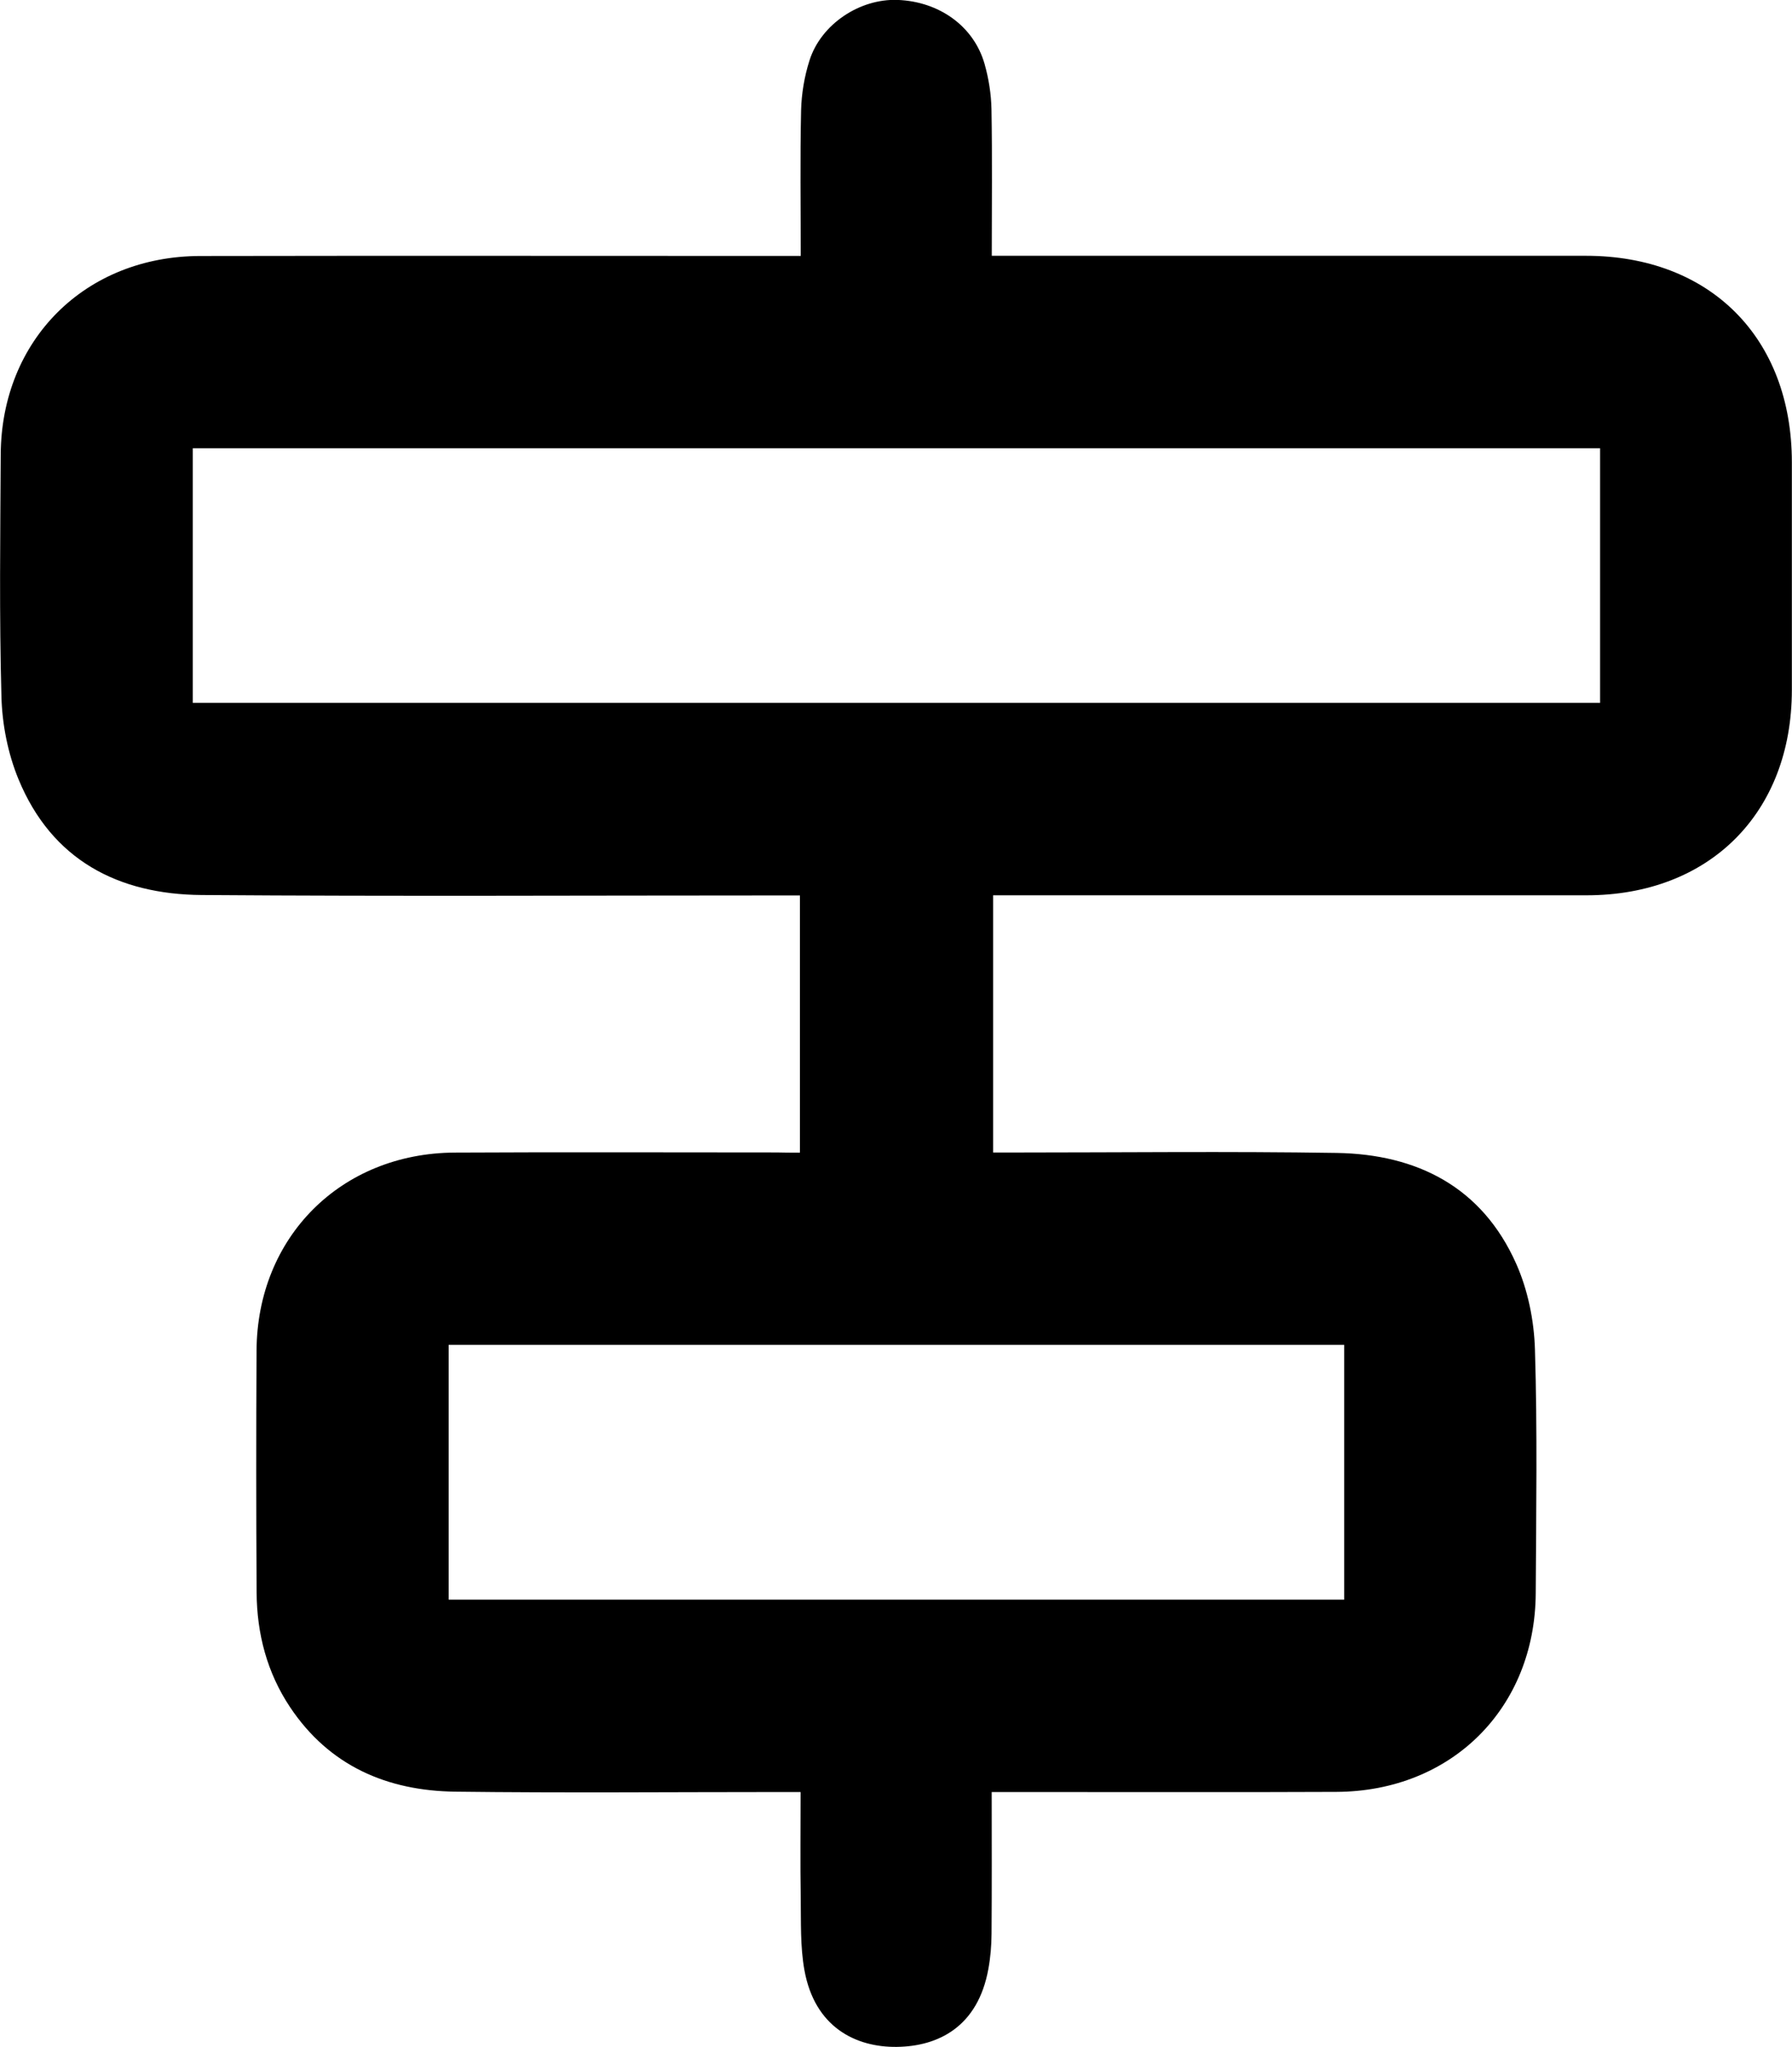 <svg xmlns="http://www.w3.org/2000/svg" viewBox="0 0 251.95 287.64">
  <path fill="transparent" d="M112.47,161.96c-1.28,0-2.28,0-3.27,0c-15.08,0-30.16-0.06-45.25,0.02c-16.01,0.08-27.78,11.87-27.86,27.84 c-0.06,11.33-0.06,22.67,0.01,34c0.04,5.78,1.47,11.24,4.7,16.08c5.51,8.26,13.66,11.76,23.24,11.88 c15.16,0.2,30.33,0.05,45.5,0.05c0.96,0,1.92,0,3.04,0c0,5.19-0.06,10.02,0.02,14.84c0.05,3.4-0.08,6.87,0.52,10.19 c1.45,8.03,7.22,10.86,12.99,10.78c5.84-0.07,11.4-2.84,12.87-10.94c0.29-1.63,0.44-3.3,0.45-4.95c0.05-6.56,0.02-13.11,0.02-19.92 c1.25,0,2.23,0,3.21,0c15.08,0,30.16,0.05,45.25-0.02c16.21-0.07,27.94-11.78,28.03-27.92c0.06-11.42,0.24-22.84-0.11-34.24 c-0.12-4.06-1-8.36-2.64-12.06c-4.79-10.76-13.9-15.38-25.25-15.56c-15.16-0.24-30.33-0.06-45.5-0.06c-0.96,0-1.91,0-2.79,0 c0-12.27,0-24.14,0-36.14c1.19,0,2.18,0,3.18,0c26.75,0,53.5,0.01,80.24,0c17.3-0.01,28.87-11.57,28.88-28.85 c0.01-10.67,0-21.33,0-32c-0.01-17.49-11.5-29.01-28.96-29.01c-26.83,0-53.66,0-80.49,0c-0.96,0-1.92,0-3.04,0 c0-7.11,0.08-13.85-0.04-20.58c-0.04-2.13-0.38-4.32-0.97-6.37c-1.51-5.31-6.37-8.78-12.23-9c-5.29-0.2-10.74,3.37-12.37,8.45 c-0.73,2.26-1.14,4.7-1.2,7.08c-0.16,6.72-0.05,13.45-0.05,20.44c-1.24,0-2.21,0-3.19,0c-27.08,0-54.16-0.04-81.24,0.01 C11.97,36,0.19,47.75,0.09,63.87C0.03,75.2-0.12,86.54,0.19,97.86c0.11,3.91,0.92,8.02,2.4,11.63 c4.68,11.36,14.01,16.18,25.76,16.27c27.08,0.2,54.16,0.06,81.24,0.06c0.96,0,1.91,0,2.87,0 C112.47,138.04,112.47,149.85,112.47,161.96z"/>
  <path fill="currentColor" d="M112.47,161.96c0-12.11,0-23.92,0-36.14c-0.96,0-1.91,0-2.87,0c-27.08,0-54.16,0.14-81.24-0.06 c-11.75-0.09-21.08-4.92-25.76-16.27c-1.49-3.61-2.3-7.72-2.4-11.63c-0.31-11.32-0.16-22.66-0.1-33.99 C0.19,47.75,11.97,36,28.15,35.97c27.08-0.05,54.16-0.01,81.24-0.01c0.98,0,1.95,0,3.19,0c0-6.99-0.1-13.71,0.05-20.44 c0.06-2.37,0.47-4.82,1.2-7.08c1.64-5.08,7.08-8.65,12.37-8.45c5.86,0.22,10.72,3.7,12.23,9c0.58,2.05,0.93,4.24,0.97,6.37 c0.12,6.74,0.04,13.48,0.04,20.58c1.12,0,2.08,0,3.04,0c26.83,0,53.66,0,80.49,0c17.46,0,28.96,11.52,28.96,29.01 c0,10.67,0.01,21.33,0,32c-0.01,17.28-11.58,28.85-28.88,28.85c-26.75,0.01-53.5,0-80.24,0c-0.99,0-1.99,0-3.18,0 c0,12,0,23.86,0,36.14c0.88,0,1.83,0,2.79,0c15.17,0,30.33-0.18,45.5,0.06c11.35,0.18,20.46,4.81,25.25,15.56 c1.65,3.7,2.52,8,2.64,12.06c0.35,11.41,0.17,22.83,0.11,34.24c-0.09,16.15-11.82,27.85-28.03,27.92 c-15.08,0.07-30.16,0.01-45.25,0.02c-0.98,0-1.96,0-3.21,0c0,6.8,0.03,13.36-0.02,19.92c-0.01,1.65-0.15,3.33-0.45,4.95 c-1.47,8.11-7.03,10.87-12.87,10.94c-5.76,0.07-11.54-2.75-12.99-10.78c-0.6-3.32-0.47-6.79-0.52-10.19 c-0.08-4.82-0.02-9.65-0.02-14.84c-1.11,0-2.08,0-3.04,0c-15.17,0-30.33,0.14-45.5-0.05c-9.59-0.12-17.73-3.62-23.24-11.88 c-3.23-4.84-4.66-10.3-4.7-16.08c-0.07-11.33-0.07-22.67-0.01-34c0.08-15.96,11.85-27.75,27.86-27.84 c15.08-0.08,30.16-0.02,45.25-0.02C110.19,161.96,111.18,161.96,112.47,161.96z M224.97,62.99c-66.13,0-131.98,0-197.87,0 c0,12.03,0,23.89,0,35.77c66.06,0,131.96,0,197.87,0C224.97,86.74,224.97,74.94,224.97,62.99z M188.99,188.97 c-42.11,0-83.96,0-125.91,0c0,12.01,0,23.87,0,35.8c42.04,0,83.94,0,125.91,0C188.99,212.78,188.99,200.98,188.99,188.97z"/>
</svg>
